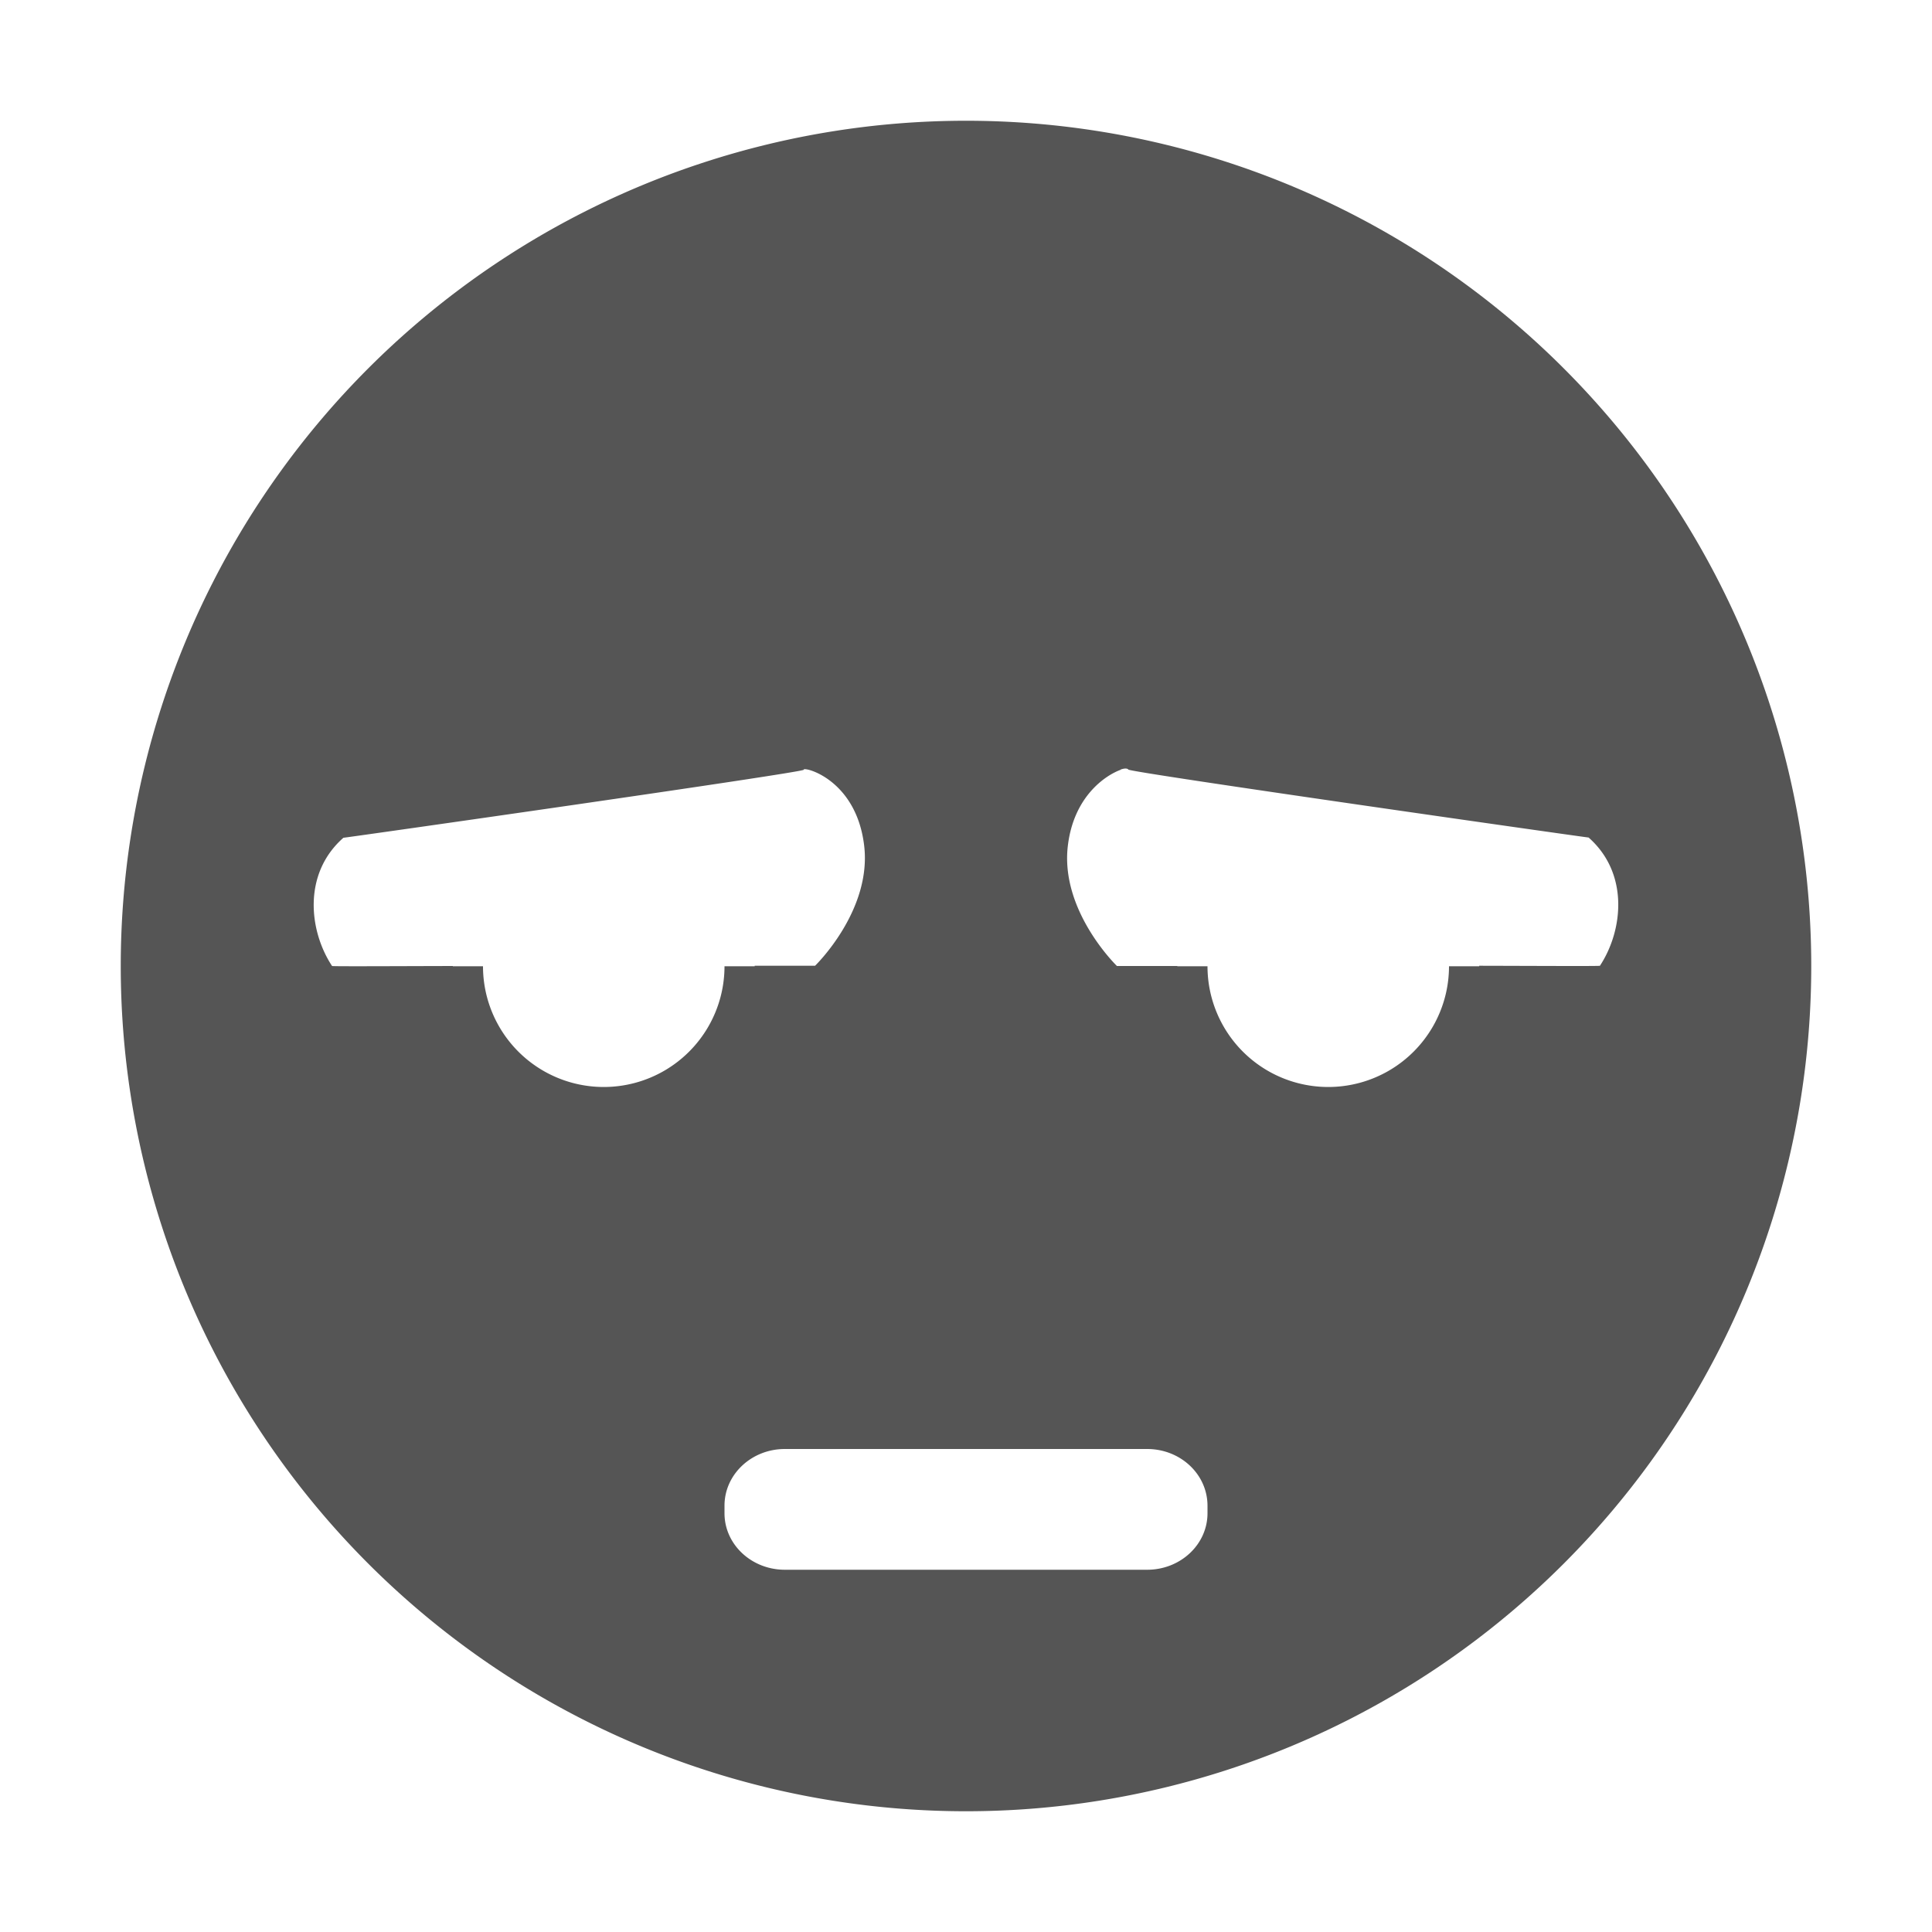 <svg xmlns="http://www.w3.org/2000/svg" viewBox="0 0 16 16">
  <path fill="#555" d="M8 1a7 7 0 1 0 0 14A7 7 0 0 0 8 1zM6.656 6.373c.01-.023.433.084.5.625.068.542-.406 1-.406 1h-.5v.004H6a1 1 0 1 1-2 0h-.25V8c-.456.001-.997.004-1 0-.192-.291-.244-.765.094-1.062.019 0 3.808-.54 3.812-.563zm2.625 0c.042-.015.06-.006.063 0 .004.023 3.793.563 3.812.563.337.297.286.77.094 1.062-.002.004-.544.001-1 0v.004H12a1 1 0 1 1-2 0h-.25V8h-.5s-.474-.458-.406-1c.05-.406.311-.579.437-.625zM6.5 12h3c.277 0 .5.21.5.47v.062c0 .258-.223.468-.5.468h-3c-.277 0-.5-.21-.5-.468v-.063c0-.258.223-.469.5-.469z"/>
</svg>
